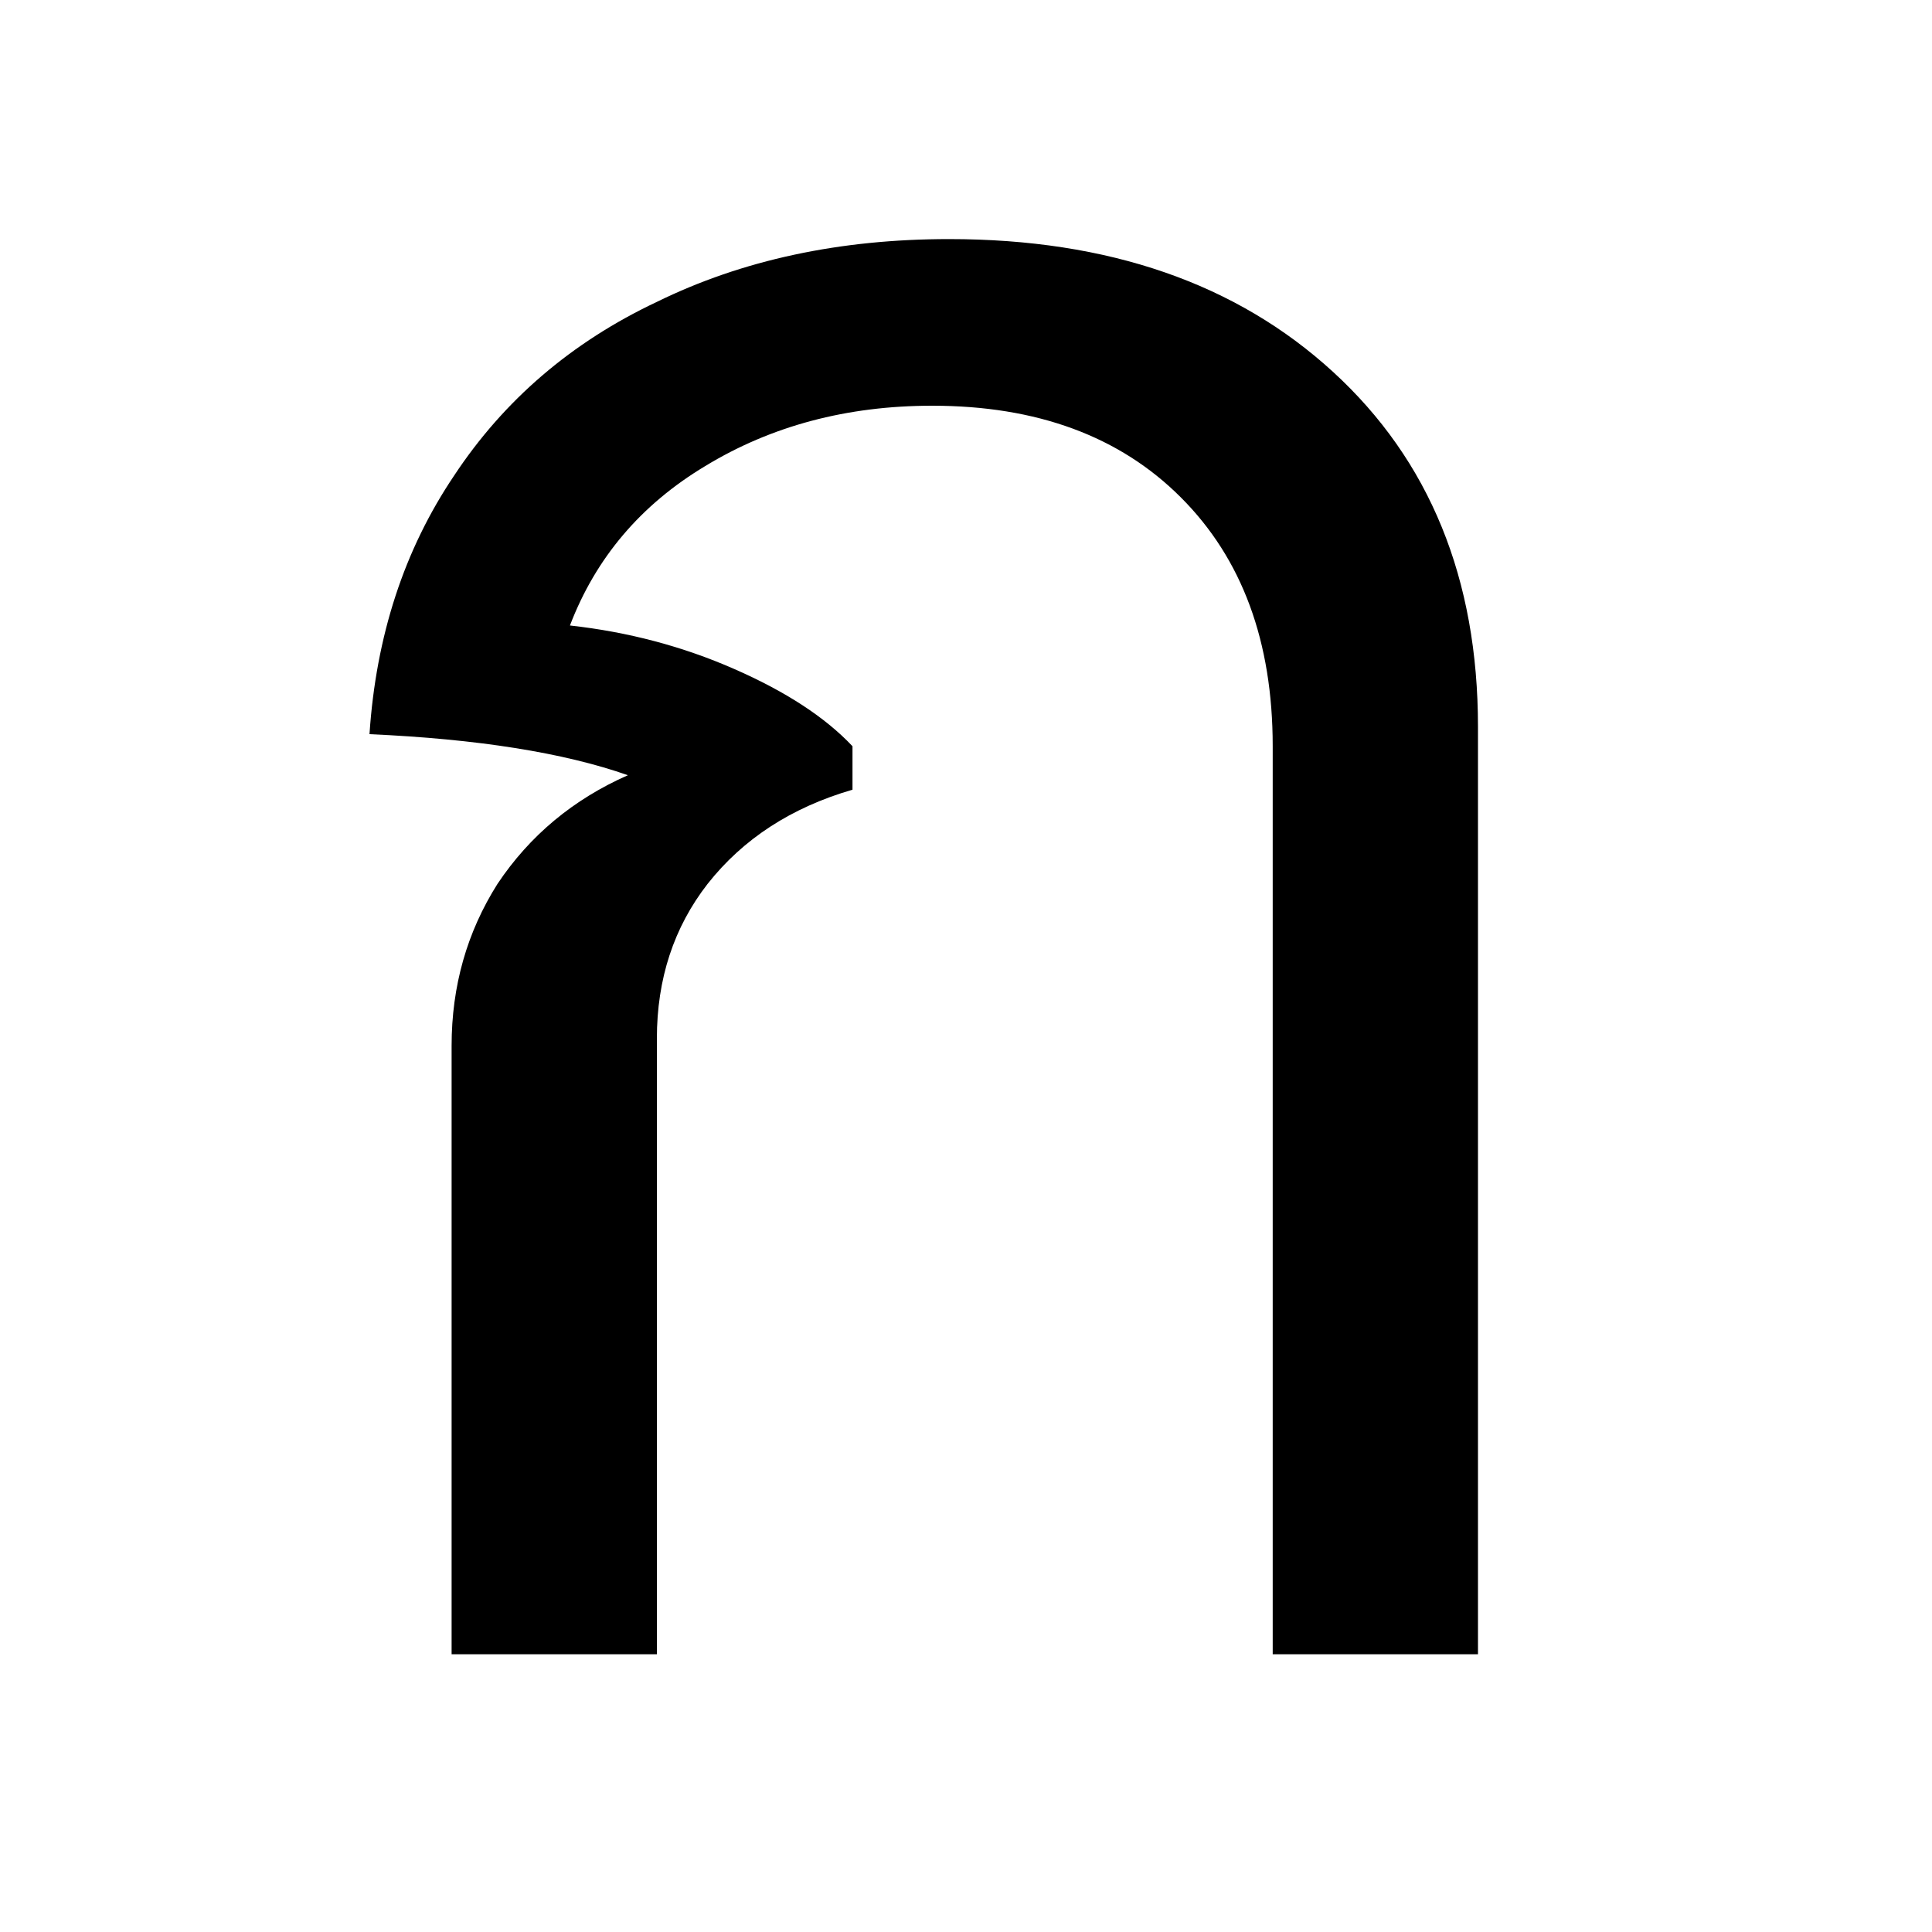 <svg width="16" height="16" viewBox="0 0 16 16" xmlns="http://www.w3.org/2000/svg">
    <path d="M3.74 8.66C3.74 8.167 3.867 7.72 4.12 7.32C4.387 6.92 4.747 6.62 5.2 6.42C4.667 6.233 3.954 6.12 3.06 6.08C3.114 5.267 3.347 4.553 3.76 3.94C4.174 3.313 4.734 2.833 5.44 2.5C6.147 2.153 6.954 1.98 7.86 1.98C9.18 1.98 10.24 2.347 11.04 3.08C11.84 3.813 12.24 4.793 12.24 6.02V13.7H10.54V6.18C10.54 5.313 10.287 4.627 9.78 4.12C9.274 3.613 8.587 3.36 7.72 3.36C7.014 3.36 6.387 3.527 5.84 3.86C5.307 4.18 4.934 4.62 4.72 5.18C5.2 5.233 5.654 5.353 6.08 5.54C6.507 5.727 6.834 5.94 7.06 6.18V6.54C6.554 6.687 6.154 6.947 5.86 7.32C5.58 7.68 5.44 8.107 5.44 8.6V13.7H3.74V8.66Z"/>
</svg>
